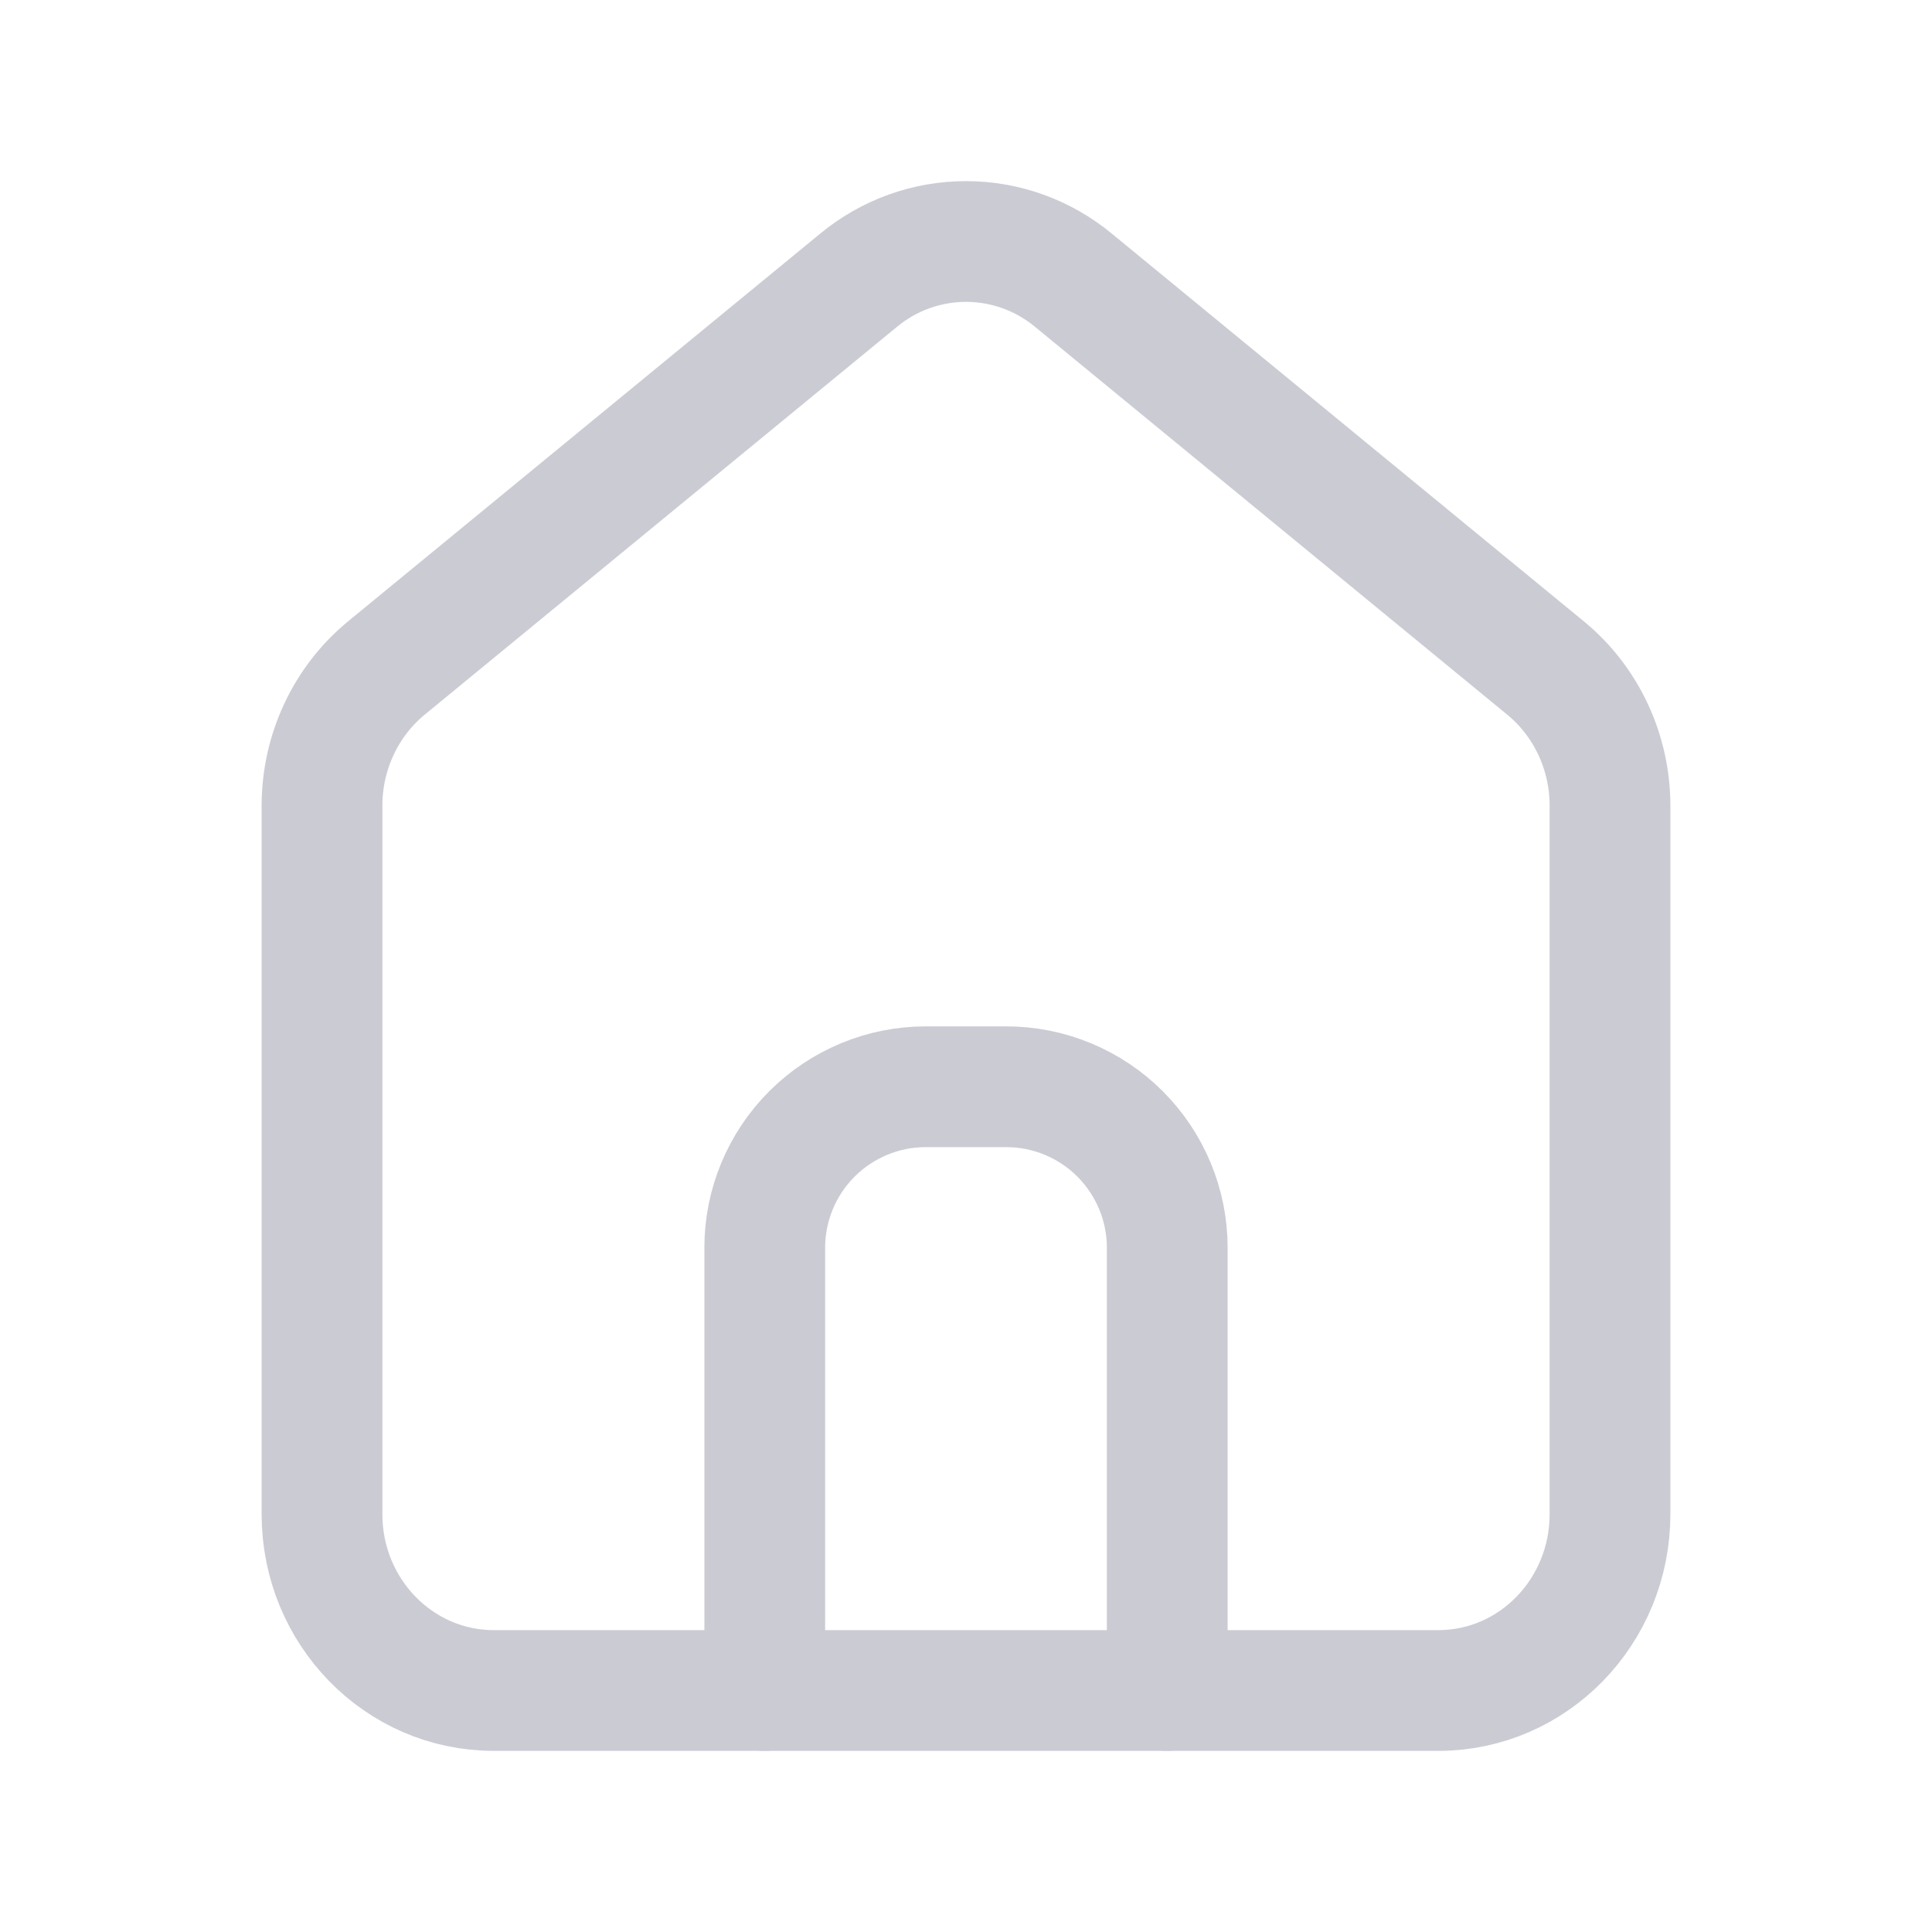 <svg width="24" height="24" viewBox="0 0 24 24" fill="none" xmlns="http://www.w3.org/2000/svg">
<path d="M6.133 21C4.955 21 4 20.02 4 18.81V10.008C4 9.343 4.295 8.713 4.8 8.298L10.667 3.48C11.042 3.17 11.513 3 12 3C12.487 3 12.958 3.17 13.333 3.48L19.199 8.298C19.705 8.713 20 9.343 20 10.008V18.81C20 20.02 19.045 21 17.867 21H6.133Z" stroke="#CBCBD4" stroke-width="1.5" stroke-linecap="round" stroke-linejoin="round"/>
<path d="M9.5 21V15.5C9.5 14.97 9.711 14.461 10.086 14.086C10.461 13.711 10.97 13.5 11.5 13.5H12.5C13.03 13.5 13.539 13.711 13.914 14.086C14.289 14.461 14.5 14.97 14.5 15.5V21" stroke="#CBCBD4" stroke-width="1.5" stroke-linecap="round" stroke-linejoin="round"/>
</svg>
